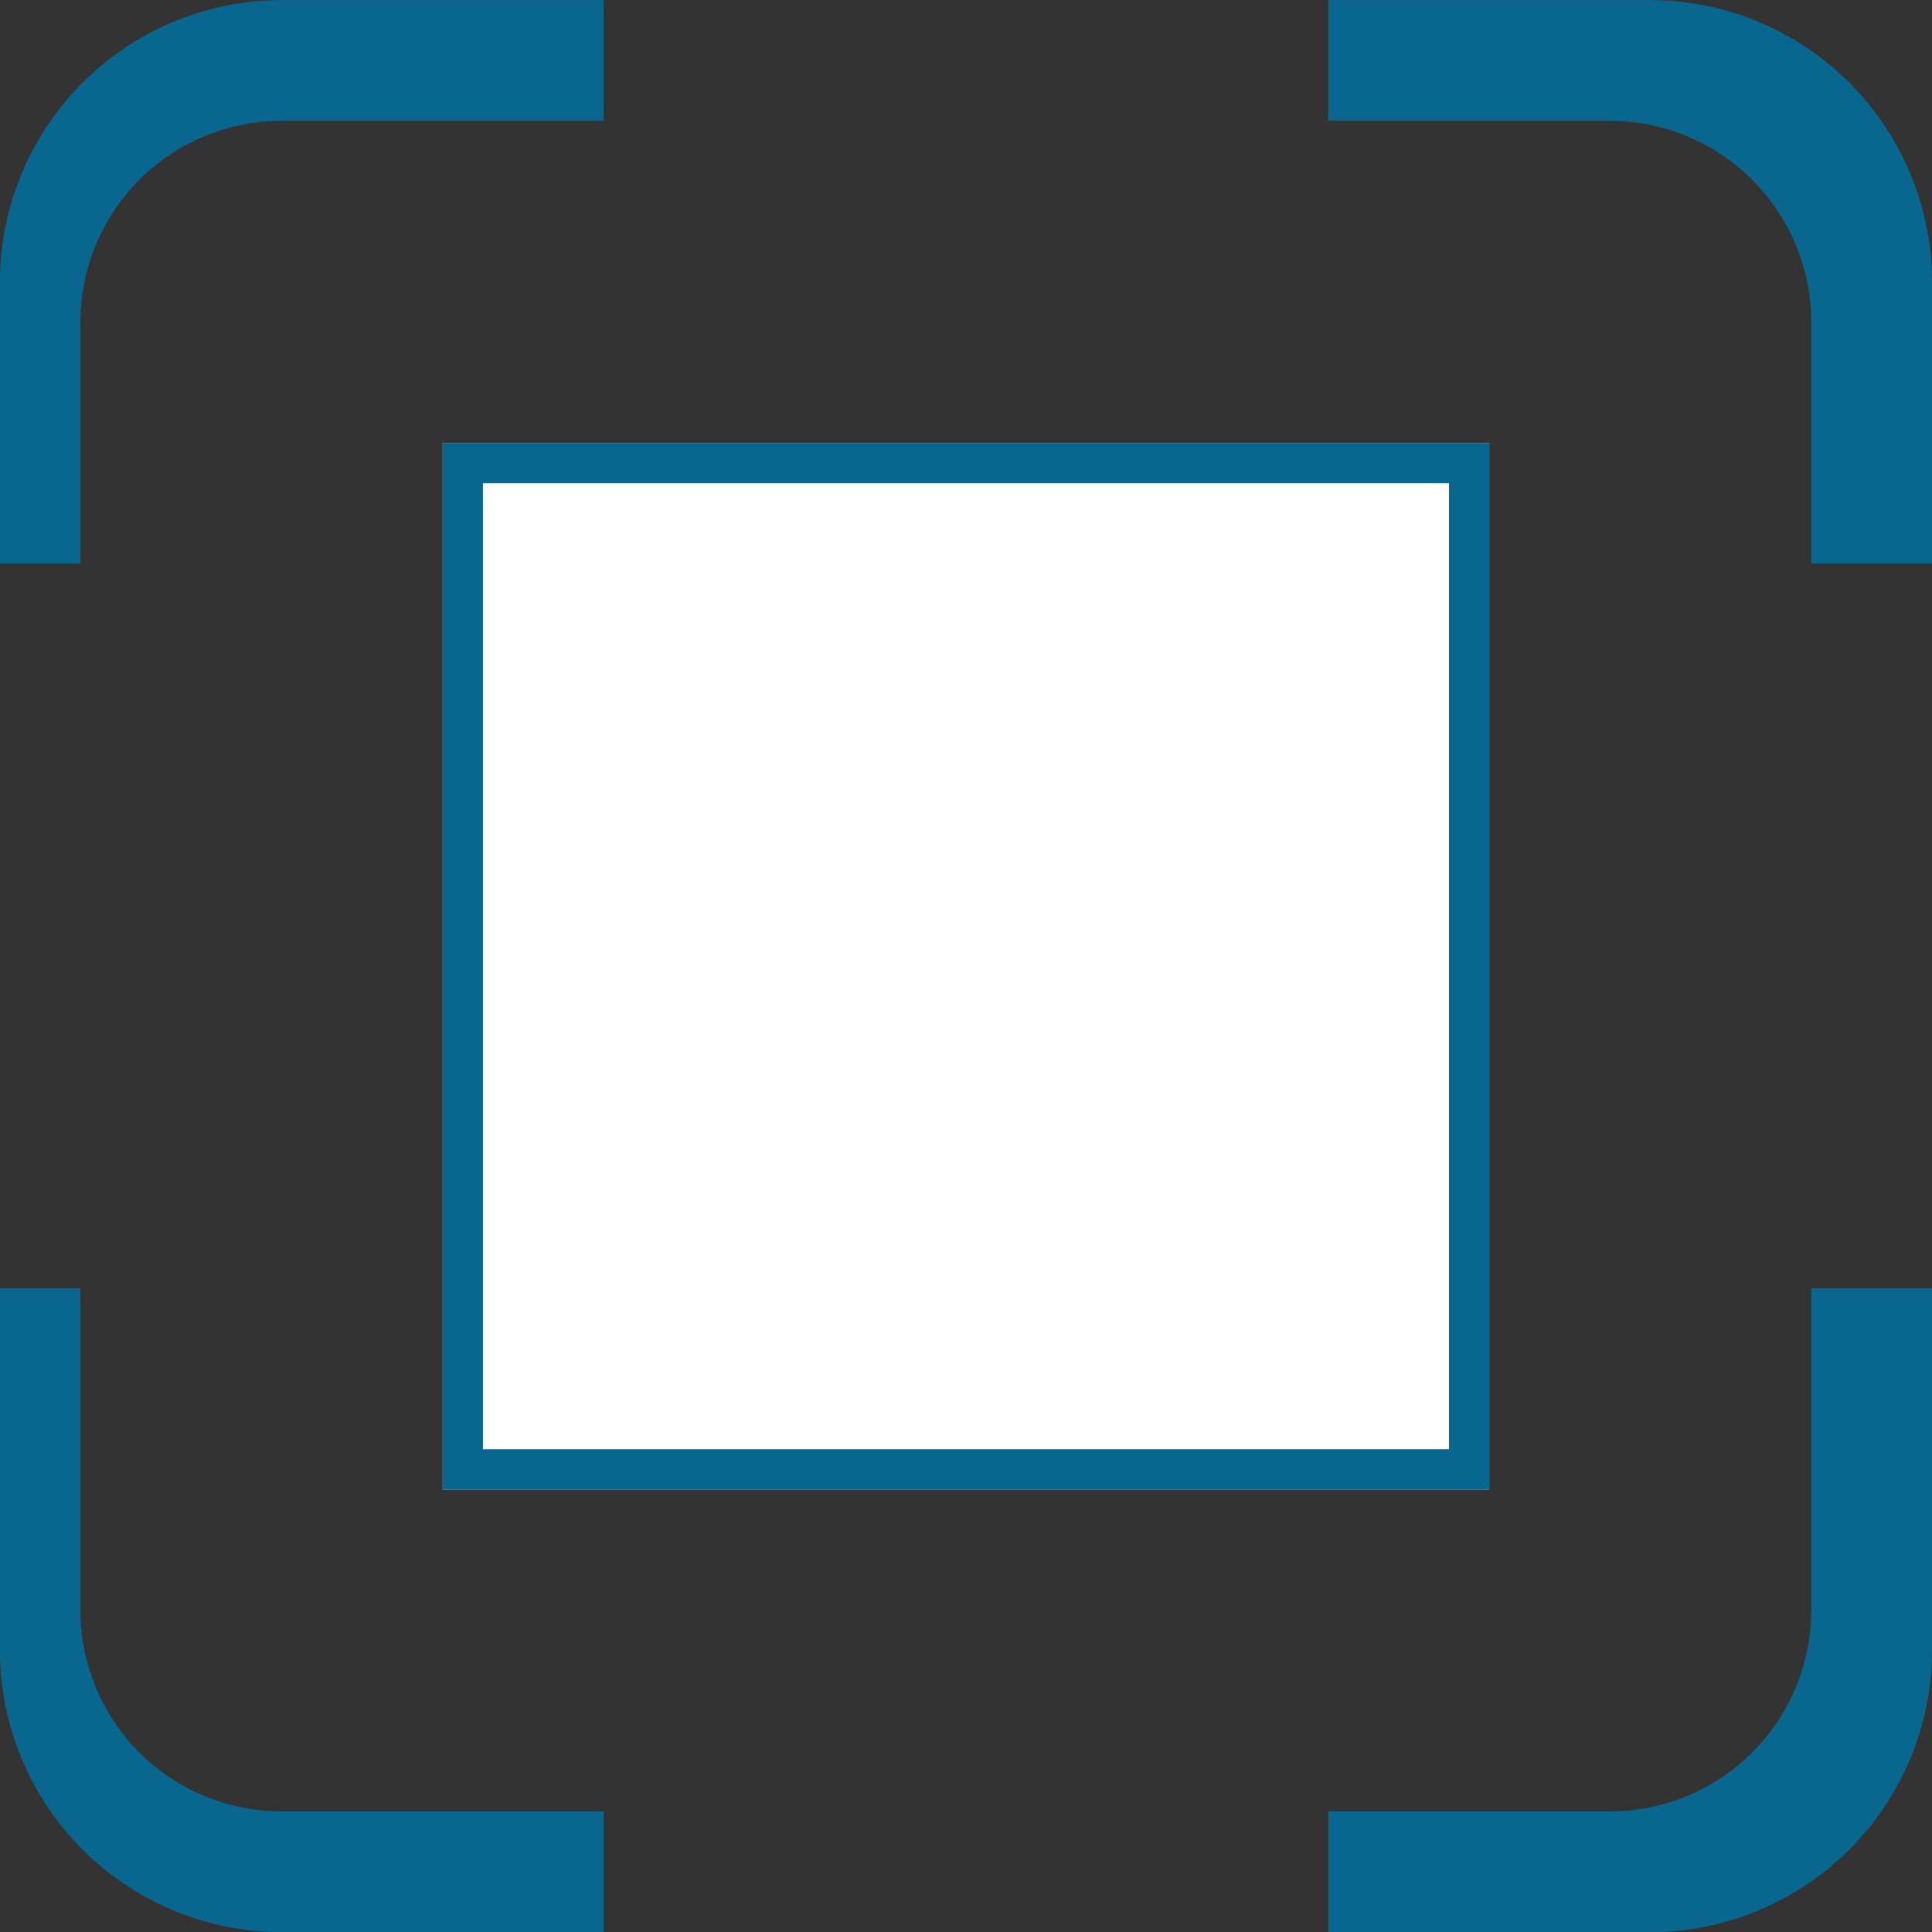 <svg xmlns="http://www.w3.org/2000/svg" width="47.998" height="48.004" viewBox="0 0 47.998 48.004">
  <rect x="0" y="0" width="47.998" height="48.004" fill="#333333" stroke="none"/>
  <g id="Group_3046" data-name="Group 3046" transform="translate(-1324.002 -420.996)">
    <g id="Rectangle_458" data-name="Rectangle 458" transform="translate(1335 432)" fill="#fff" stroke="#08668f" stroke-width="1">
      <rect width="26" height="26" stroke="none"/>
      <rect x="0.5" y="0.5" width="25" height="25" fill="none"/>
    </g>
    <path id="Subtraction_2" data-name="Subtraction 2" d="M-15926-19728h-8v-3h7a5.006,5.006,0,0,0,5-5v-8h3v9A7.008,7.008,0,0,1-15926-19728Zm-26,0h-8a7.007,7.007,0,0,1-7-7v-9h2v8a5,5,0,0,0,5,5h8v3Zm33-34h-3v-6a5.006,5.006,0,0,0-5-5h-7v-3h8a7.01,7.01,0,0,1,7,7v7Zm-46,0h-2v-7a7.009,7.009,0,0,1,7-7h8v3h-8a5,5,0,0,0-5,5v6Z" transform="translate(17291 20196.998)" fill="#08668f"/>
  </g>
</svg>
